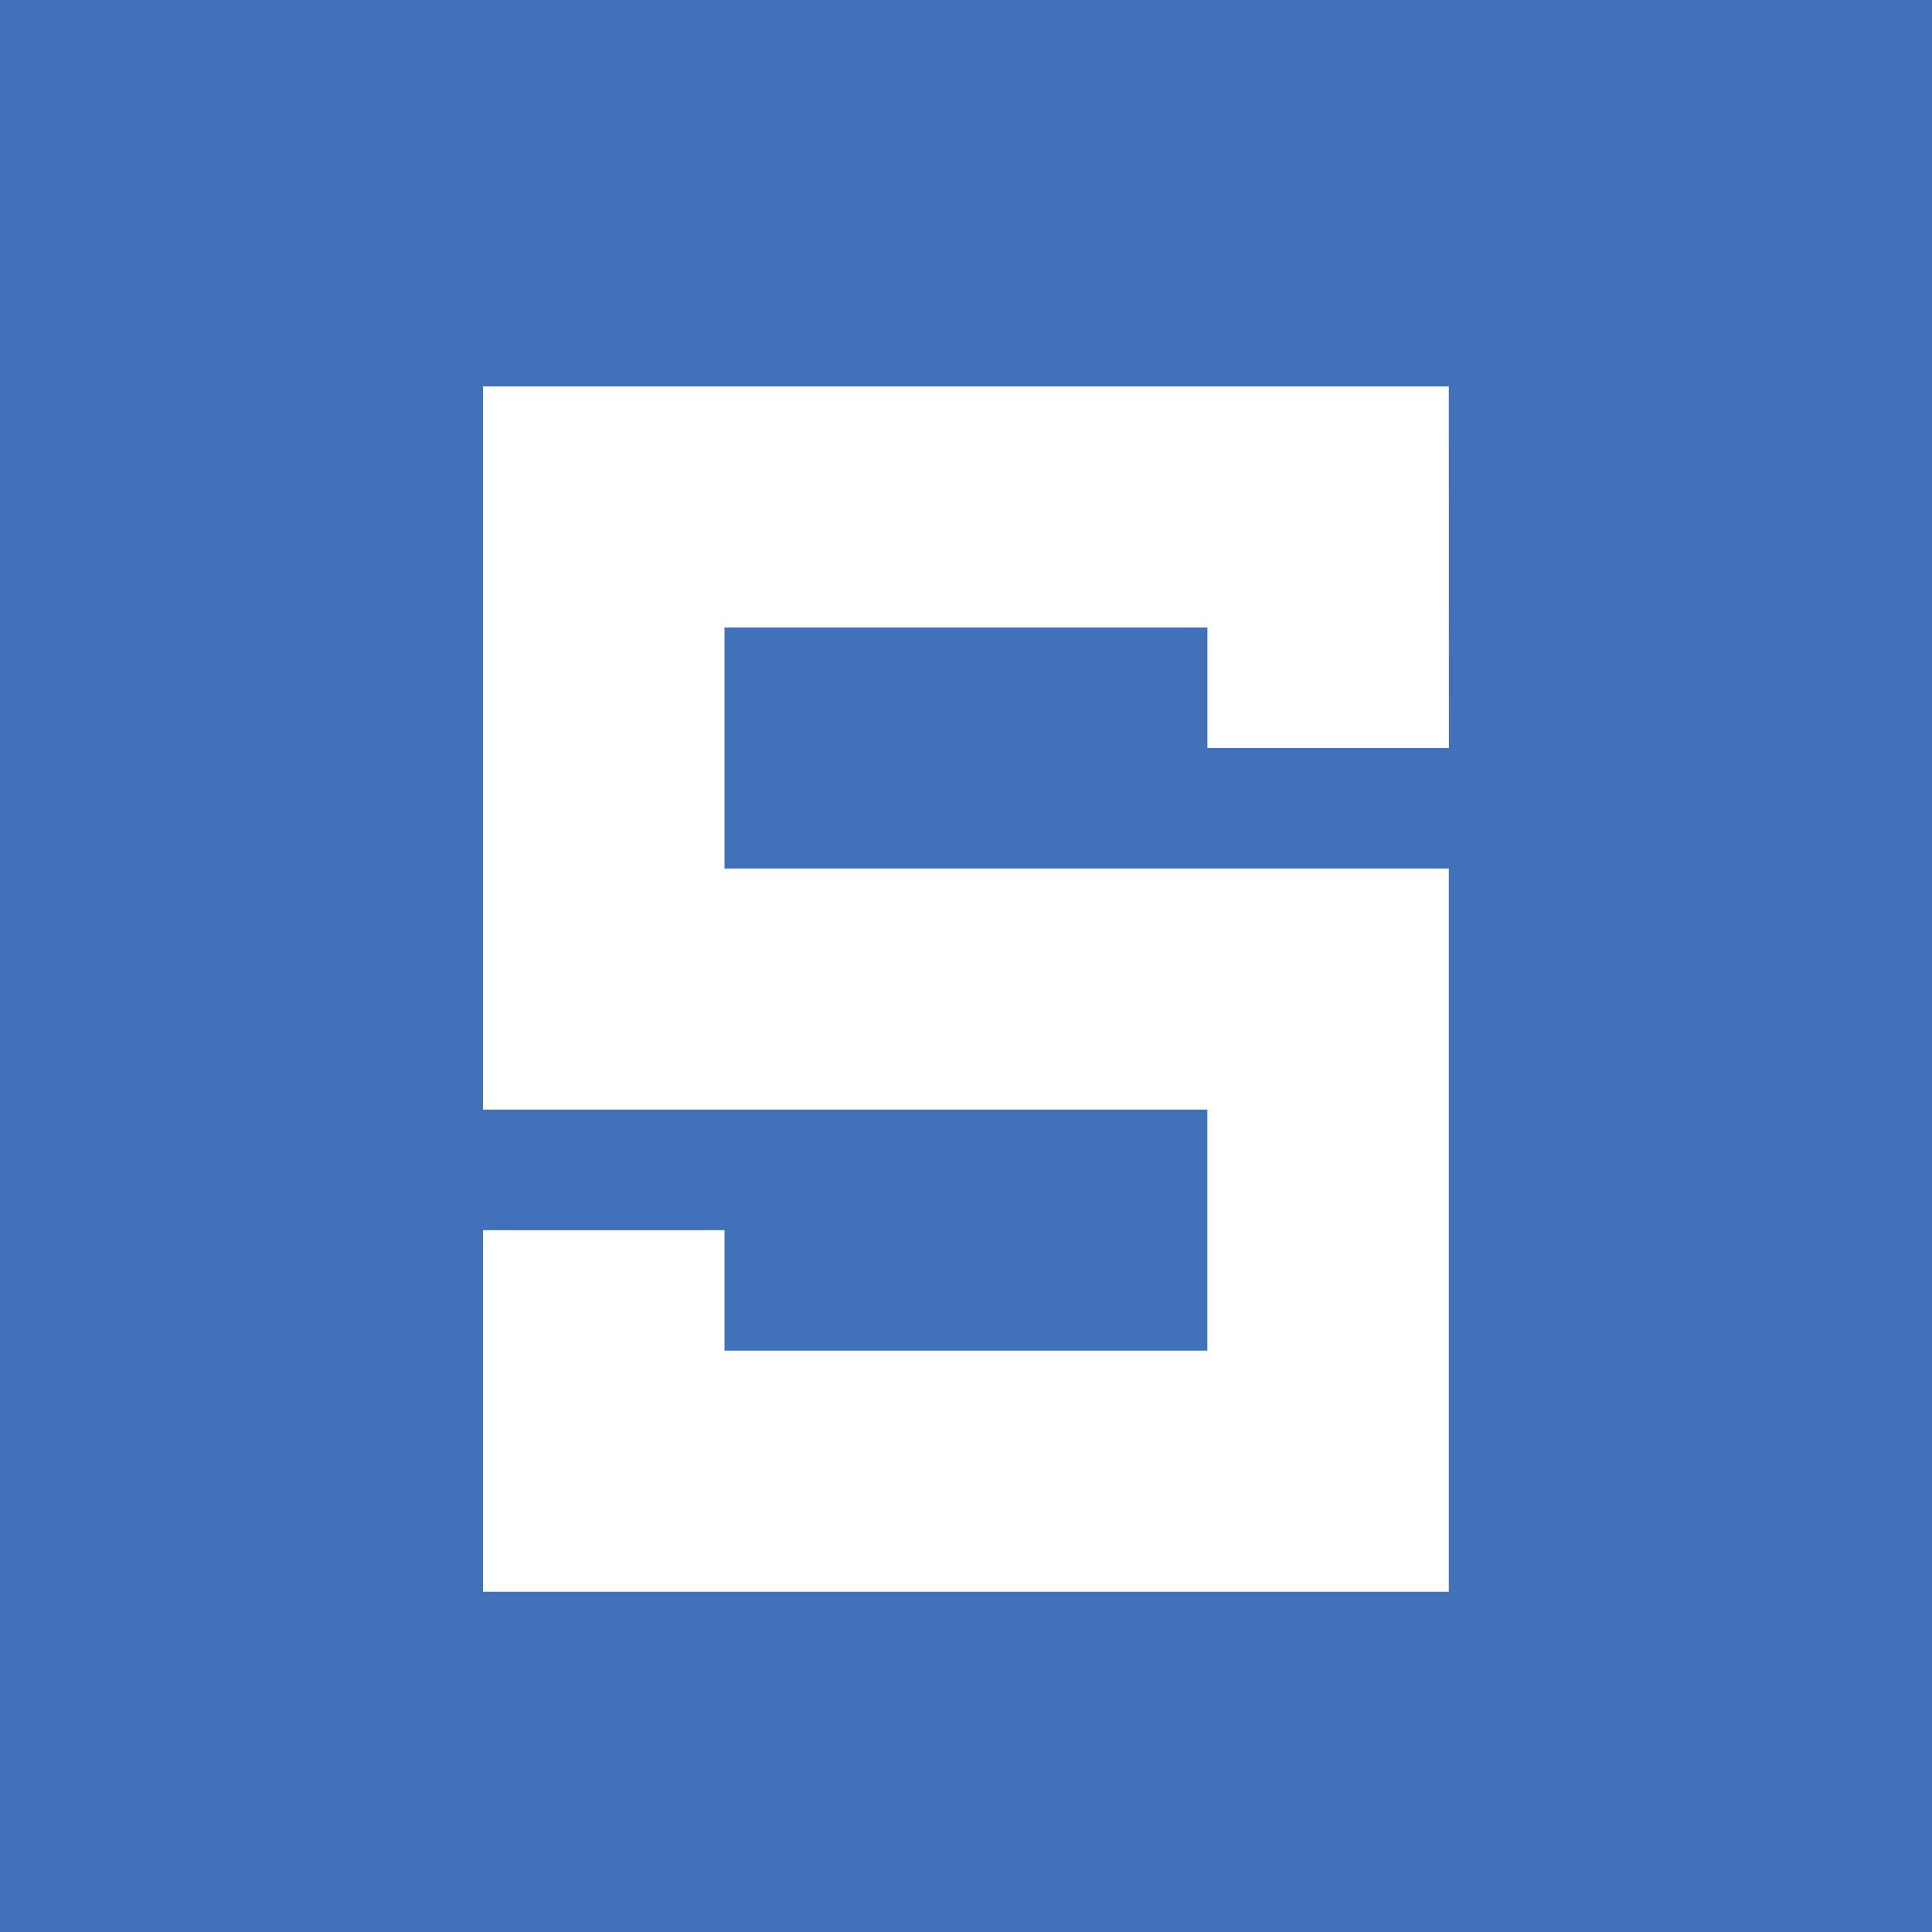 <svg xmlns="http://www.w3.org/2000/svg" width="40" height="40" viewBox="0 0 40 40">
    <g fill="none" fill-rule="evenodd">
        <path fill="#4171B8" d="M0 0h40v40H0z"/>
        <path fill="#FFF" fill-rule="nonzero" d="M29.996 8H10v14.973h14.997v4.991H15V25.47H10v7.486h19.996V17.982H15v-4.99h9.998v2.495h5z"/>
    </g>
</svg>
